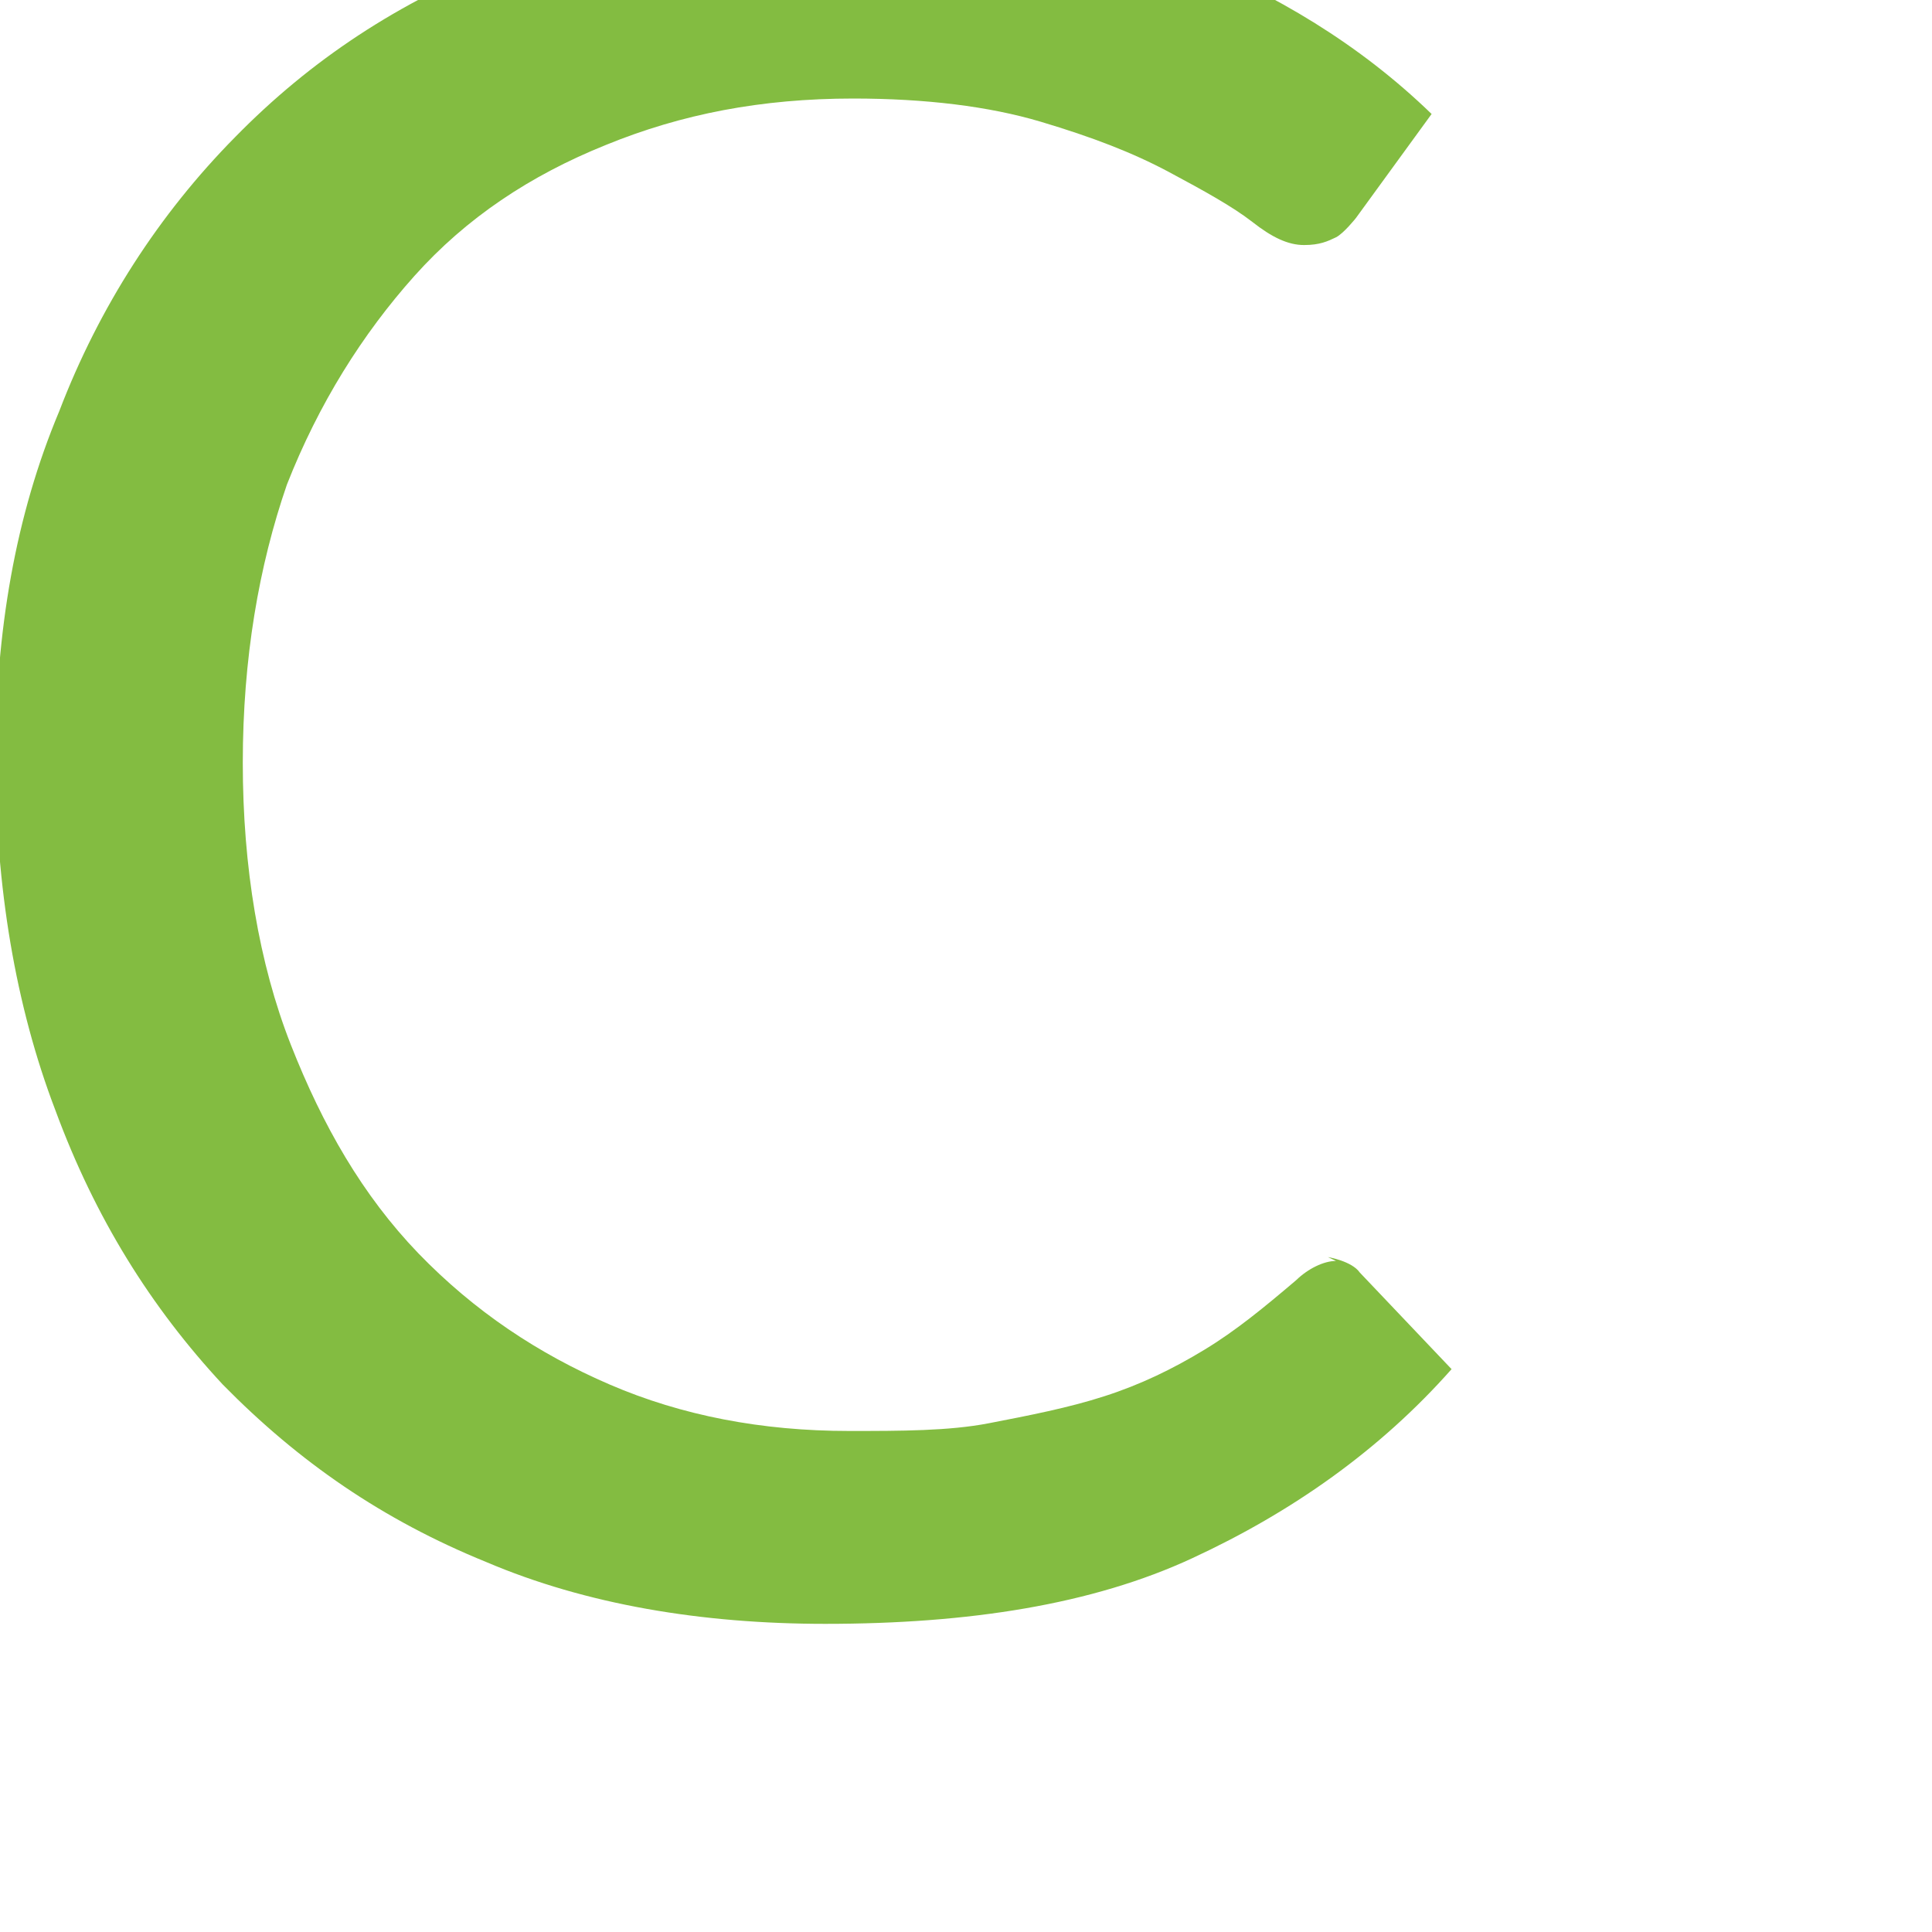 <svg width="6" height="6" viewBox="0 0 6 6" fill="none" xmlns="http://www.w3.org/2000/svg" xmlns:xlink="http://www.w3.org/1999/xlink">
<path d="M4.124,3.904C4.124,3.904 4.198,3.916 4.223,3.952L4.508,4.252C4.285,4.504 4.012,4.696 3.703,4.839C3.393,4.983 3.009,5.043 2.563,5.043C2.179,5.043 1.82,4.983 1.51,4.851C1.188,4.72 0.928,4.54 0.692,4.3C0.469,4.06 0.296,3.784 0.172,3.448C0.048,3.124 -0.014,2.752 -0.014,2.357C-0.014,1.961 0.048,1.601 0.184,1.277C0.308,0.953 0.494,0.665 0.73,0.426C0.965,0.186 1.237,0.006 1.572,-0.126C1.894,-0.258 2.253,-0.318 2.65,-0.318C3.046,-0.318 3.381,-0.258 3.666,-0.138C3.963,-0.018 4.223,0.138 4.446,0.354L4.211,0.677C4.211,0.677 4.173,0.725 4.149,0.737C4.124,0.749 4.099,0.761 4.05,0.761C4,0.761 3.95,0.737 3.889,0.689C3.827,0.641 3.74,0.593 3.628,0.533C3.517,0.474 3.393,0.426 3.232,0.378C3.071,0.33 2.873,0.306 2.65,0.306C2.365,0.306 2.117,0.354 1.882,0.45C1.646,0.545 1.448,0.677 1.287,0.857C1.126,1.037 0.99,1.253 0.891,1.505C0.804,1.757 0.754,2.045 0.754,2.369C0.754,2.692 0.804,2.992 0.903,3.244C1.002,3.496 1.126,3.712 1.299,3.892C1.473,4.072 1.671,4.204 1.894,4.3C2.117,4.396 2.365,4.444 2.637,4.444C2.798,4.444 2.947,4.444 3.071,4.42C3.195,4.396 3.319,4.372 3.43,4.336C3.542,4.3 3.641,4.252 3.74,4.192C3.839,4.132 3.926,4.06 4.025,3.976C4.062,3.94 4.111,3.916 4.149,3.916L4.124,3.904Z" fill="#83BC41"/>
</svg>
